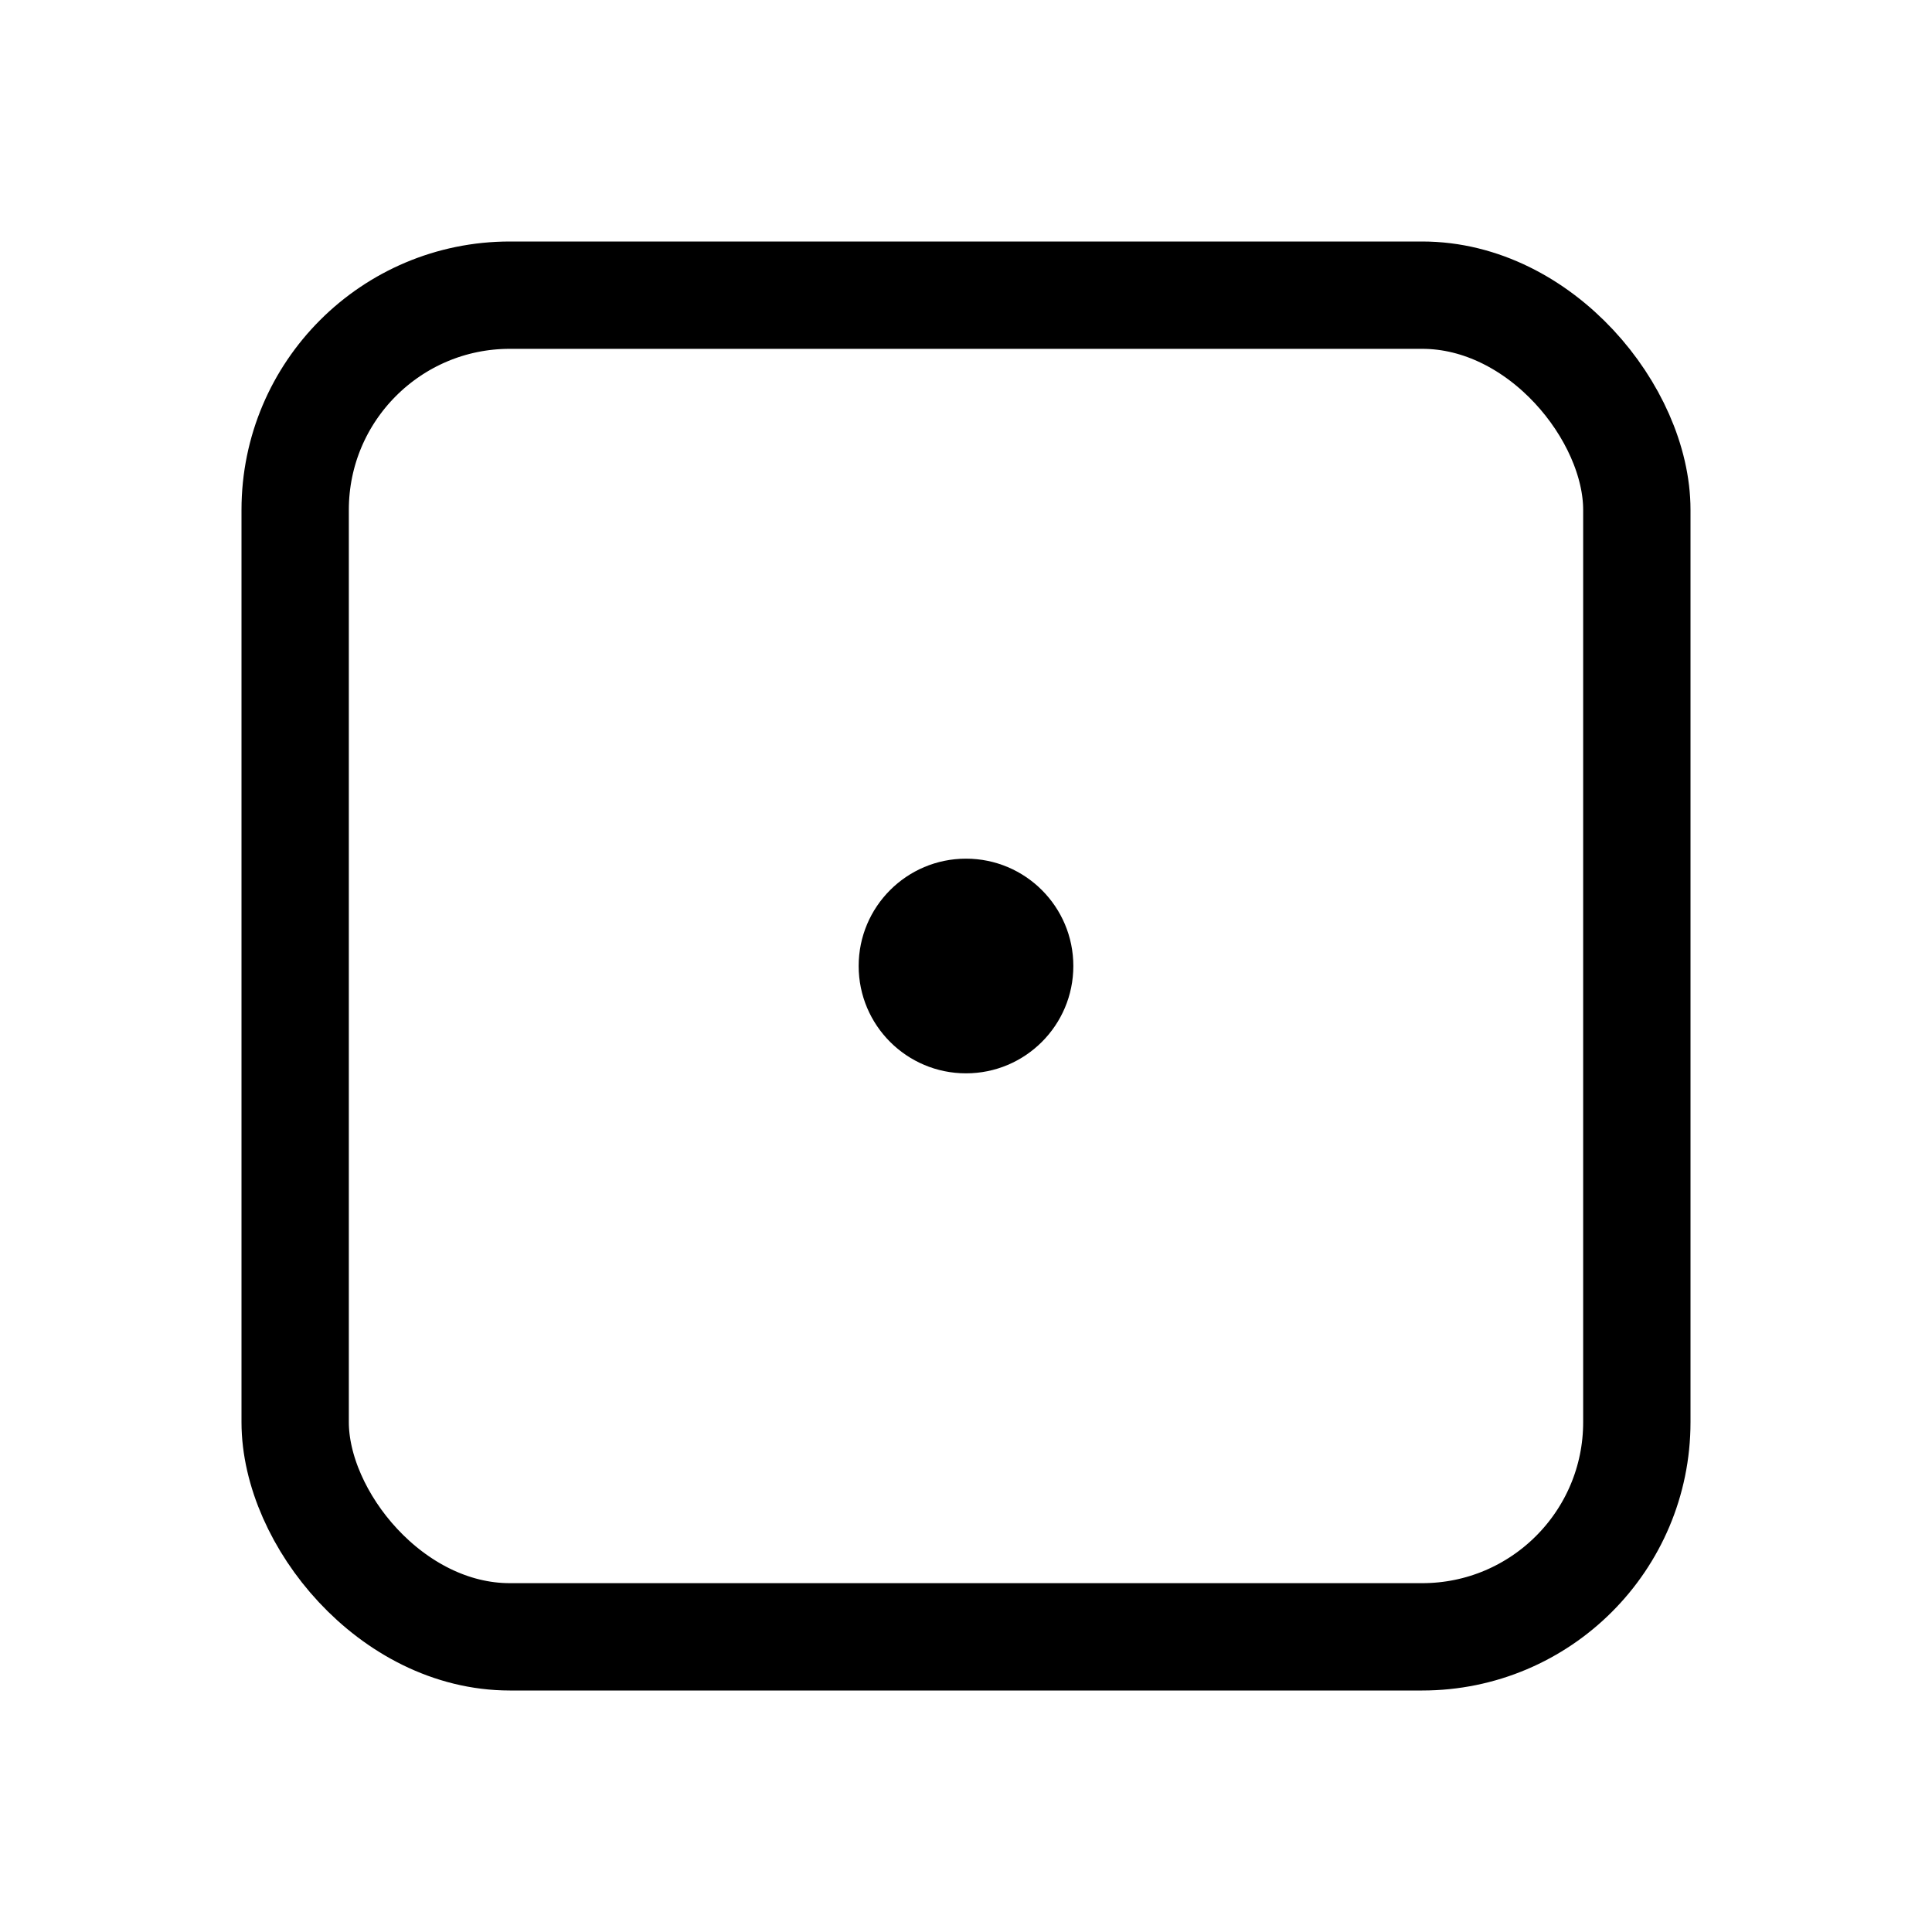 <svg xmlns="http://www.w3.org/2000/svg" height="18" width="18" viewBox="0 0 18 18"><title>dice 1</title><g fill="none" stroke="currentColor" class="nc-icon-wrapper"><rect x="2.75" y="2.75" width="12.5" height="12.5" rx="2" ry="2" stroke-linecap="round" stroke-linejoin="round"></rect><circle cx="9" cy="9" r="1" stroke="none" fill="currentColor"></circle></g></svg>